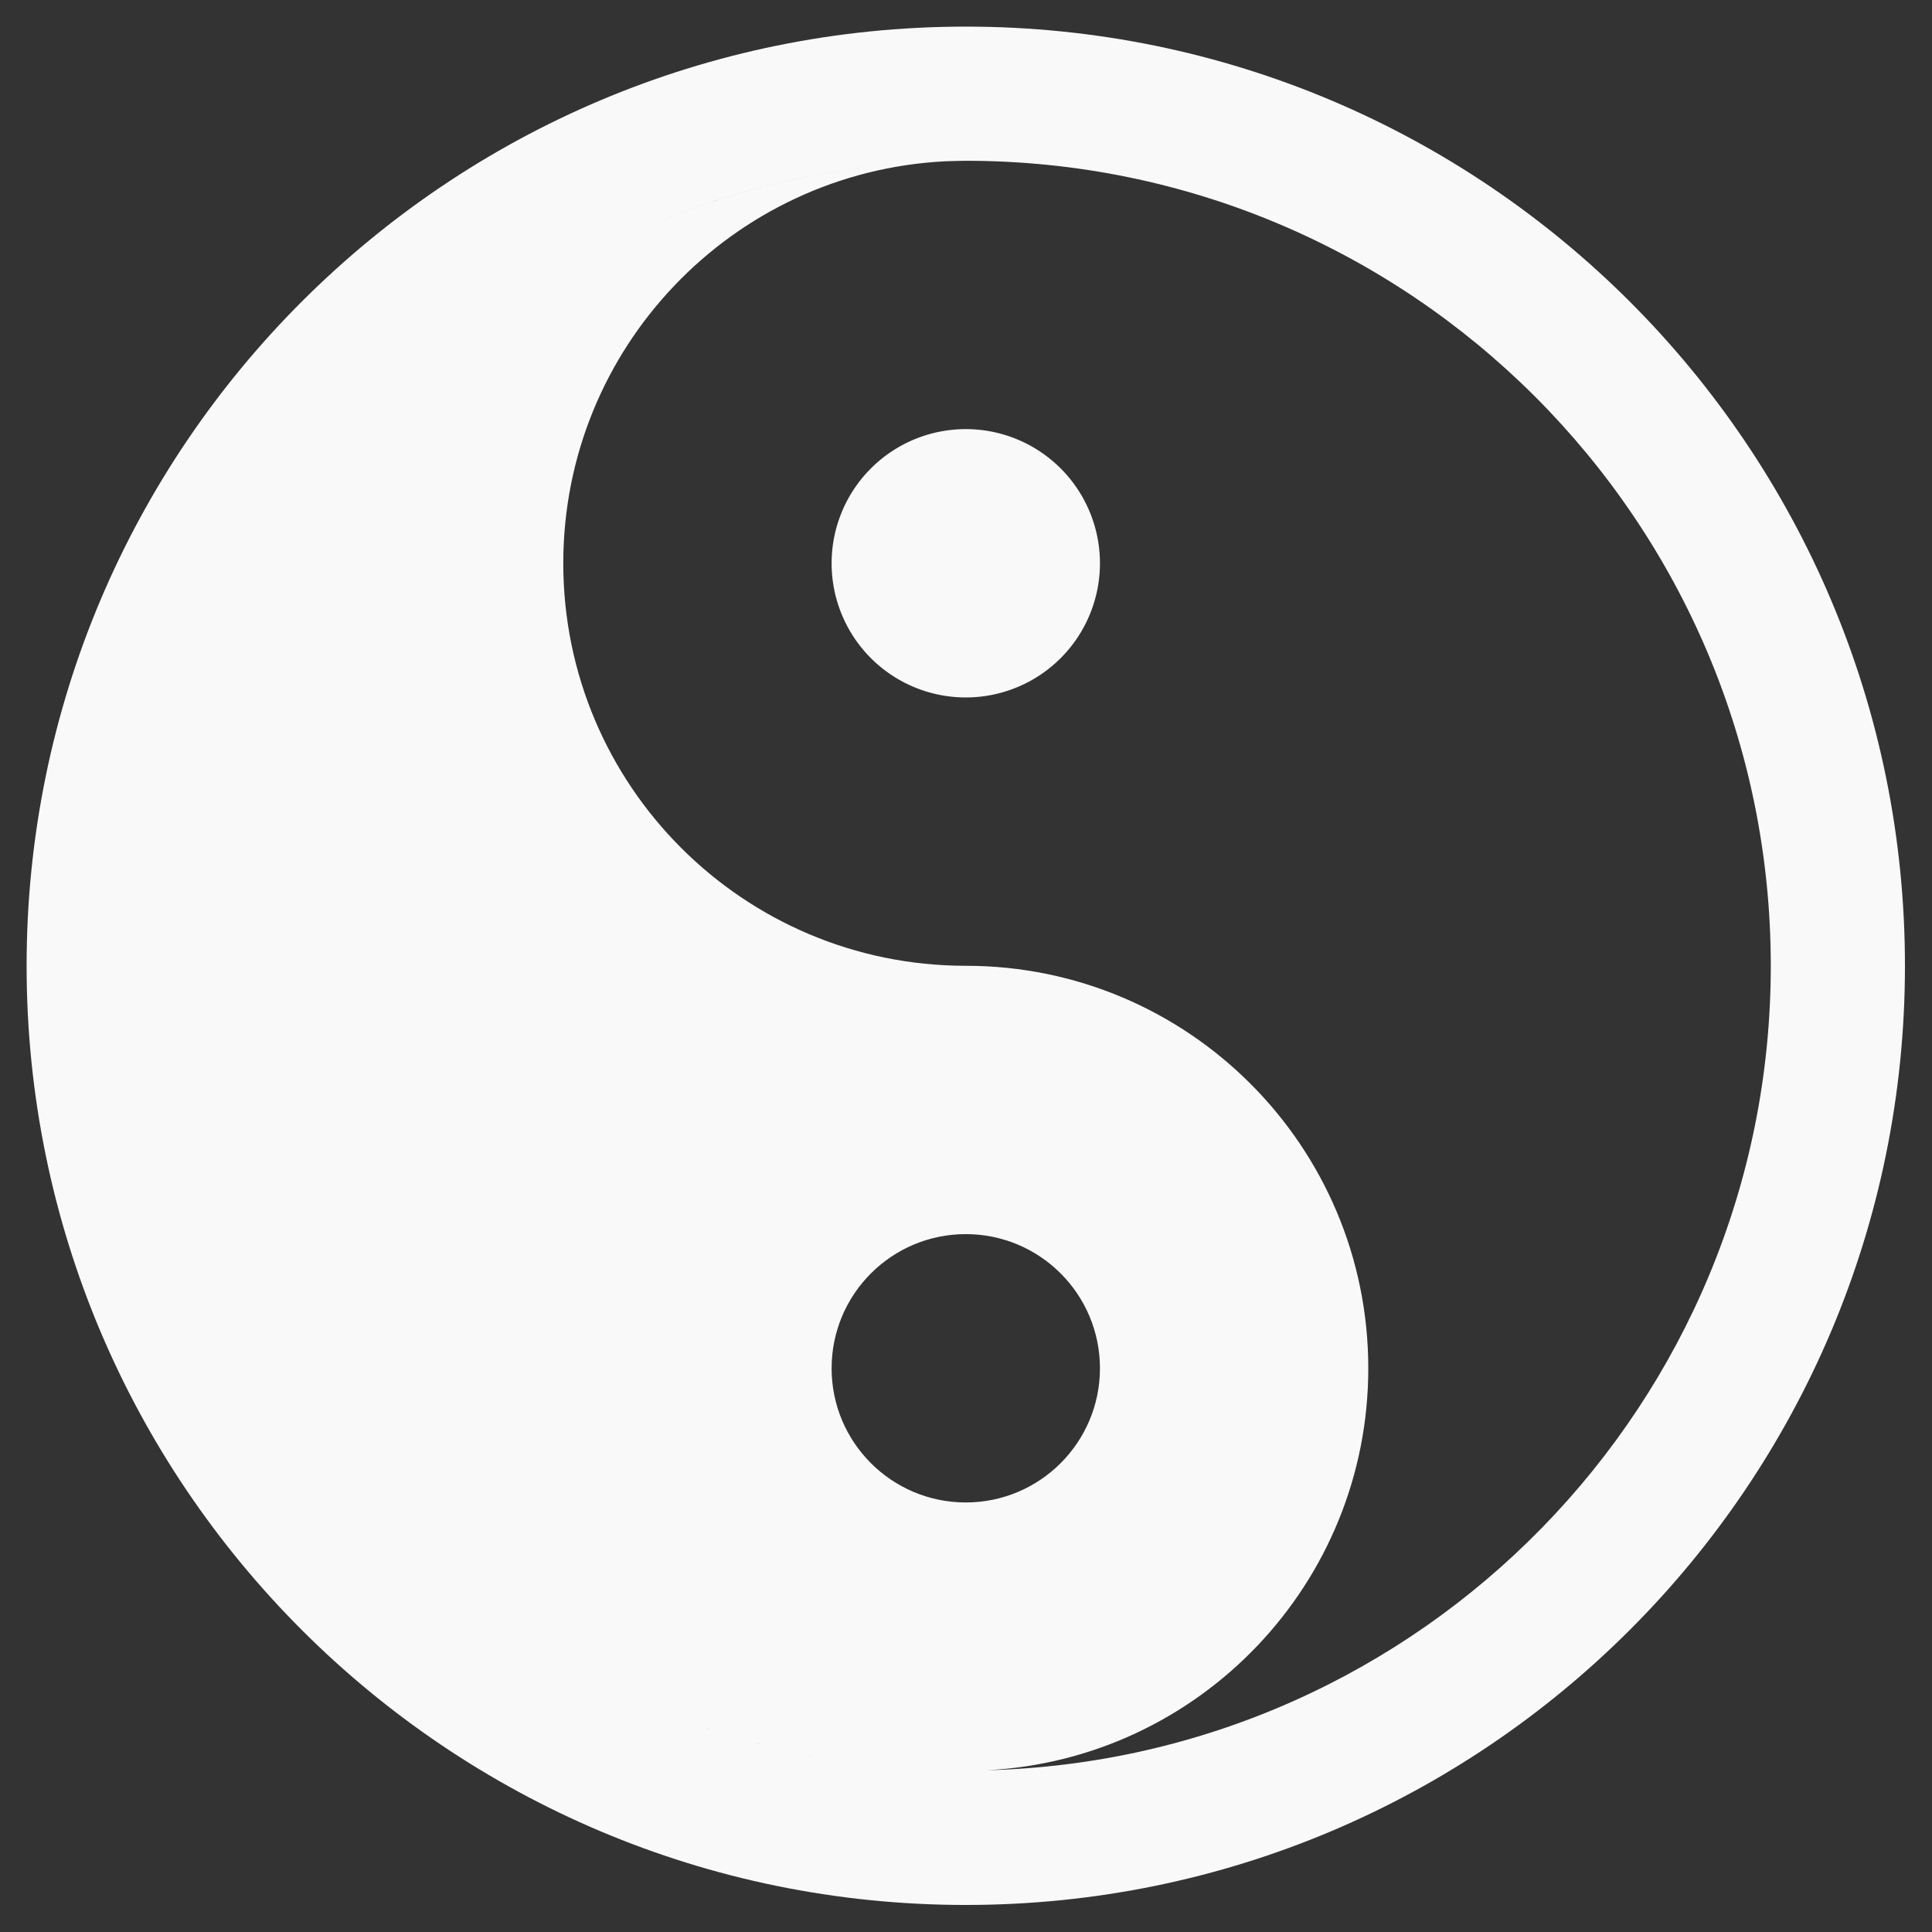 <?xml version="1.0" encoding="UTF-8" standalone="no"?>
<!-- Created with Inkscape (http://www.inkscape.org/) -->

<svg
   width="512"
   height="512"
   viewBox="0 0 135.467 135.467"
   version="1.1"
   id="svg1"
   inkscape:version="1.3.2 (091e20e, 2023-11-25, custom)"
   sodipodi:docname="Yin_Yang_white_perfect.svg"
   xmlns:inkscape="http://www.inkscape.org/namespaces/inkscape"
   xmlns:sodipodi="http://sodipodi.sourceforge.net/DTD/sodipodi-0.dtd"
   xmlns="http://www.w3.org/2000/svg"
   xmlns:svg="http://www.w3.org/2000/svg">
  <rect x="0" y="0" width="135.467" height="135.467" fill="#333333" stroke="none"/>
  <sodipodi:namedview
     id="namedview1"
     pagecolor="#ffffff"
     bordercolor="#999999"
     borderopacity="1"
     inkscape:showpageshadow="2"
     inkscape:pageopacity="0"
     inkscape:pagecheckerboard="0"
     inkscape:deskcolor="#d1d1d1"
     inkscape:document-units="mm"
     showborder="false"
     inkscape:zoom="1.6347656"
     inkscape:cx="216.85066"
     inkscape:cy="333.07527"
     inkscape:window-width="1920"
     inkscape:window-height="1051"
     inkscape:window-x="-9"
     inkscape:window-y="-9"
     inkscape:window-maximized="1"
     inkscape:current-layer="layer1" />
  <defs
     id="defs1" />
  <g
     inkscape:label="Layer 1"
     inkscape:groupmode="layer"
     id="layer1">
    <g
       id="g9"
       transform="matrix(1.668,0,0,1.668,-42.915,-45.547)"
       style="fill:#f9f9f9">
      <path
         d="m 66.327,28.425 c -21.804,0 -39.48,17.676 -39.48,39.48 0,21.804 17.676,39.48 39.48,39.48 21.804,0 39.48,-17.676 39.48,-39.48 0,-21.804 -17.676,-39.48 -39.48,-39.48 z m 0,5.64 c 18.689,0 33.84,15.151 33.84,33.84 0,18.397 -14.684,33.355 -32.969,33.818 8.94,-0.453 16.049,-7.845 16.049,-16.898 0,-9.345 -7.575,-16.92 -16.92,-16.92 -9.345,0 -16.92,-7.575 -16.92,-16.92 0,-9.053 7.109,-16.445 16.049,-16.898 0.29,-0.007 0.579,-0.022 0.871,-0.022 z m -2.574,0.108 c -3.948,0.297 -7.707,1.271 -11.161,2.806 3.454,-1.537 7.213,-2.51 11.161,-2.806 z m 2.574,45.012 c 3.115,0 5.64,2.525 5.64,5.64 0,3.115 -2.525,5.64 -5.64,5.64 -3.115,0 -5.64,-2.525 -5.64,-5.64 0,-3.115 2.525,-5.64 5.64,-5.64 z m -13.735,19.646 c 3.454,1.535 7.213,2.509 11.161,2.806 -3.948,-0.297 -7.706,-1.27 -11.161,-2.806 z"
         style="fill:#f9f9f9;stroke-width:3.156"
         id="path8" />
      <path
         d="m 66.327,45.345 a 5.64,5.64 0 0 0 -5.64,5.64 5.64,5.64 0 0 0 5.64,5.64 5.64,5.64 0 0 0 5.64,-5.64 5.64,5.64 0 0 0 -5.64,-5.64 z"
         style="fill:#f9f9f9;stroke-width:0.526"
         id="path9" />
    </g>
  </g>
</svg>
